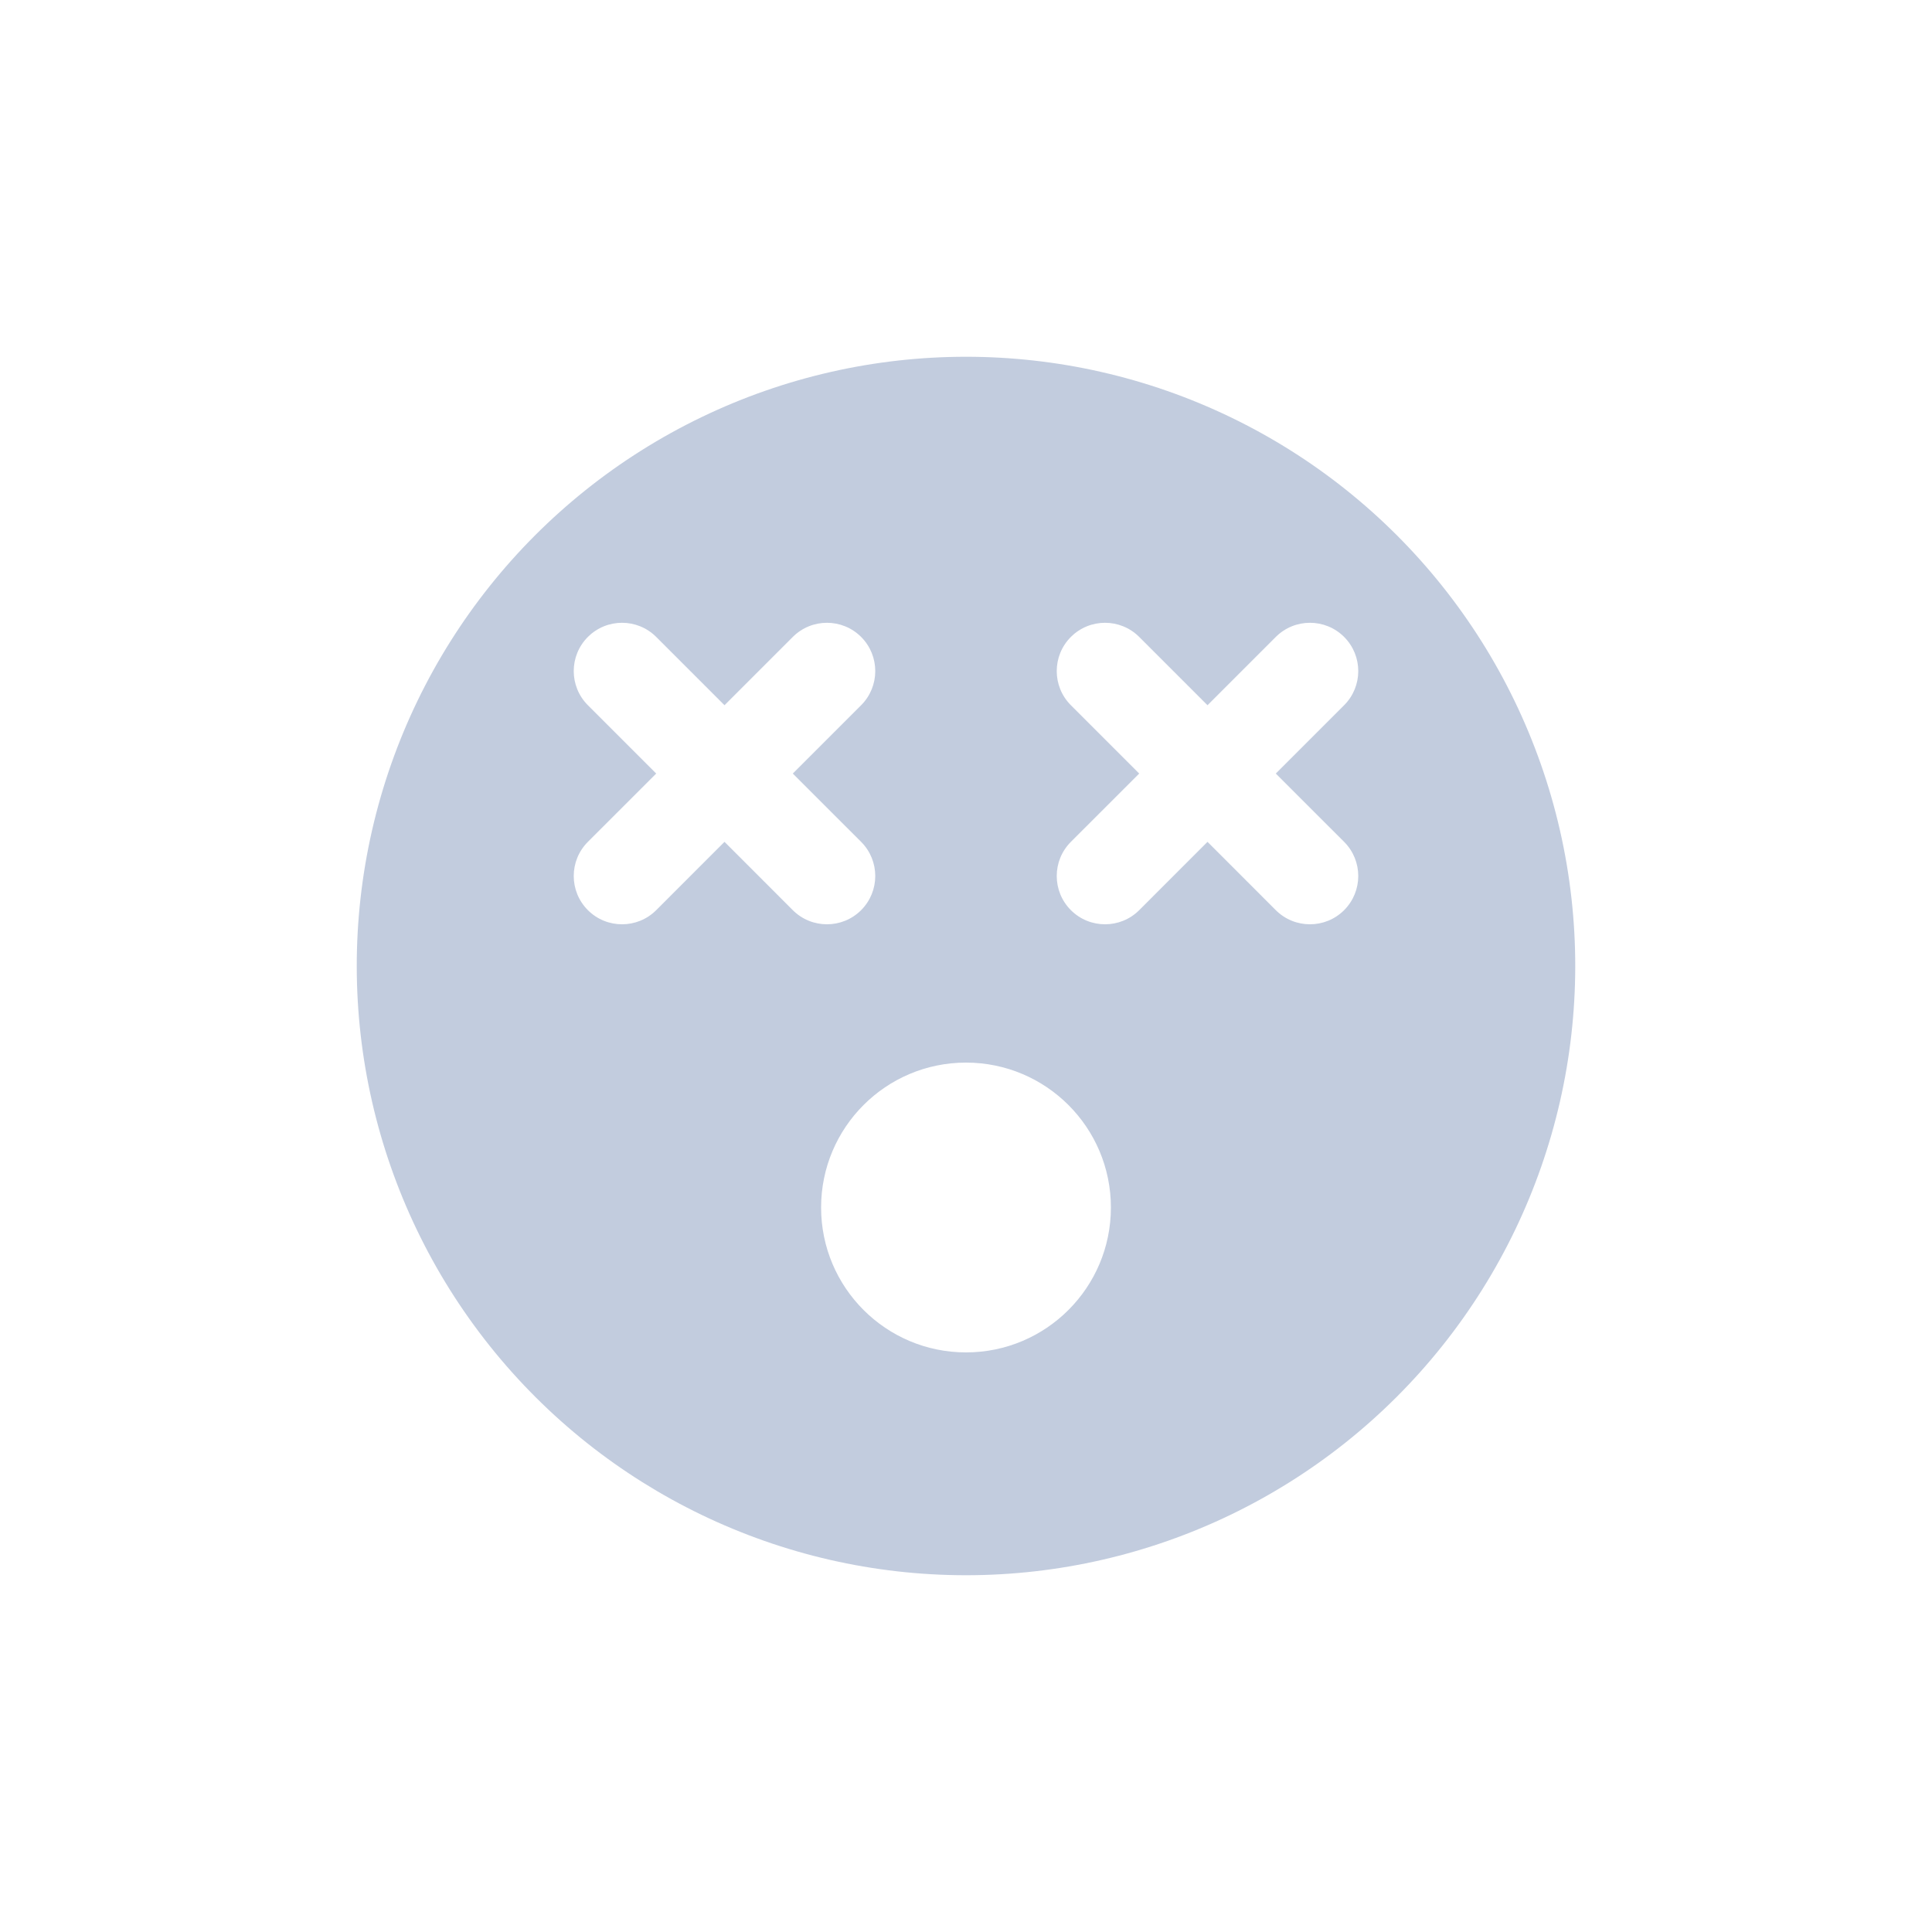 <svg width="80" height="80" viewBox="0 0 80 80" fill="none" xmlns="http://www.w3.org/2000/svg">
  <path fill-rule="evenodd" clip-rule="evenodd" d="M50.946 17.271C44.029 13.94 35.971 13.94 29.054 17.271C22.137 20.602 17.114 26.902 15.405 34.386C13.697 41.871 15.49 49.727 20.277 55.729C25.063 61.731 32.323 65.227 40 65.227C47.677 65.227 54.937 61.731 59.723 55.729C64.51 49.727 66.303 41.871 64.595 34.386C62.886 26.902 57.863 20.602 50.946 17.271ZM40 44C36.686 44 34 46.686 34 50C34 53.314 36.686 56 40 56C43.314 56 46 53.314 46 50C46 46.686 43.314 44 40 44ZM24.343 26.374C25.124 25.593 26.391 25.593 27.172 26.374L30 29.202L32.828 26.374C33.609 25.593 34.876 25.593 35.657 26.374C36.438 27.155 36.438 28.421 35.657 29.202L32.828 32.031L35.657 34.859C36.438 35.64 36.438 36.906 35.657 37.688C34.876 38.468 33.609 38.468 32.828 37.688L30 34.859L27.172 37.688C26.391 38.468 25.124 38.468 24.343 37.688C23.562 36.906 23.562 35.64 24.343 34.859L27.172 32.031L24.343 29.202C23.562 28.421 23.562 27.155 24.343 26.374ZM44.343 26.374C45.124 25.593 46.391 25.593 47.172 26.374L50 29.202L52.828 26.374C53.609 25.593 54.876 25.593 55.657 26.374C56.438 27.155 56.438 28.421 55.657 29.202L52.828 32.031L55.657 34.859C56.438 35.64 56.438 36.906 55.657 37.688C54.876 38.468 53.609 38.468 52.828 37.688L50 34.859L47.172 37.688C46.391 38.468 45.124 38.468 44.343 37.688C43.562 36.906 43.562 35.64 44.343 34.859L47.172 32.031L44.343 29.202C43.562 28.421 43.562 27.155 44.343 26.374Z" fill="#C2CCDE" />
</svg>